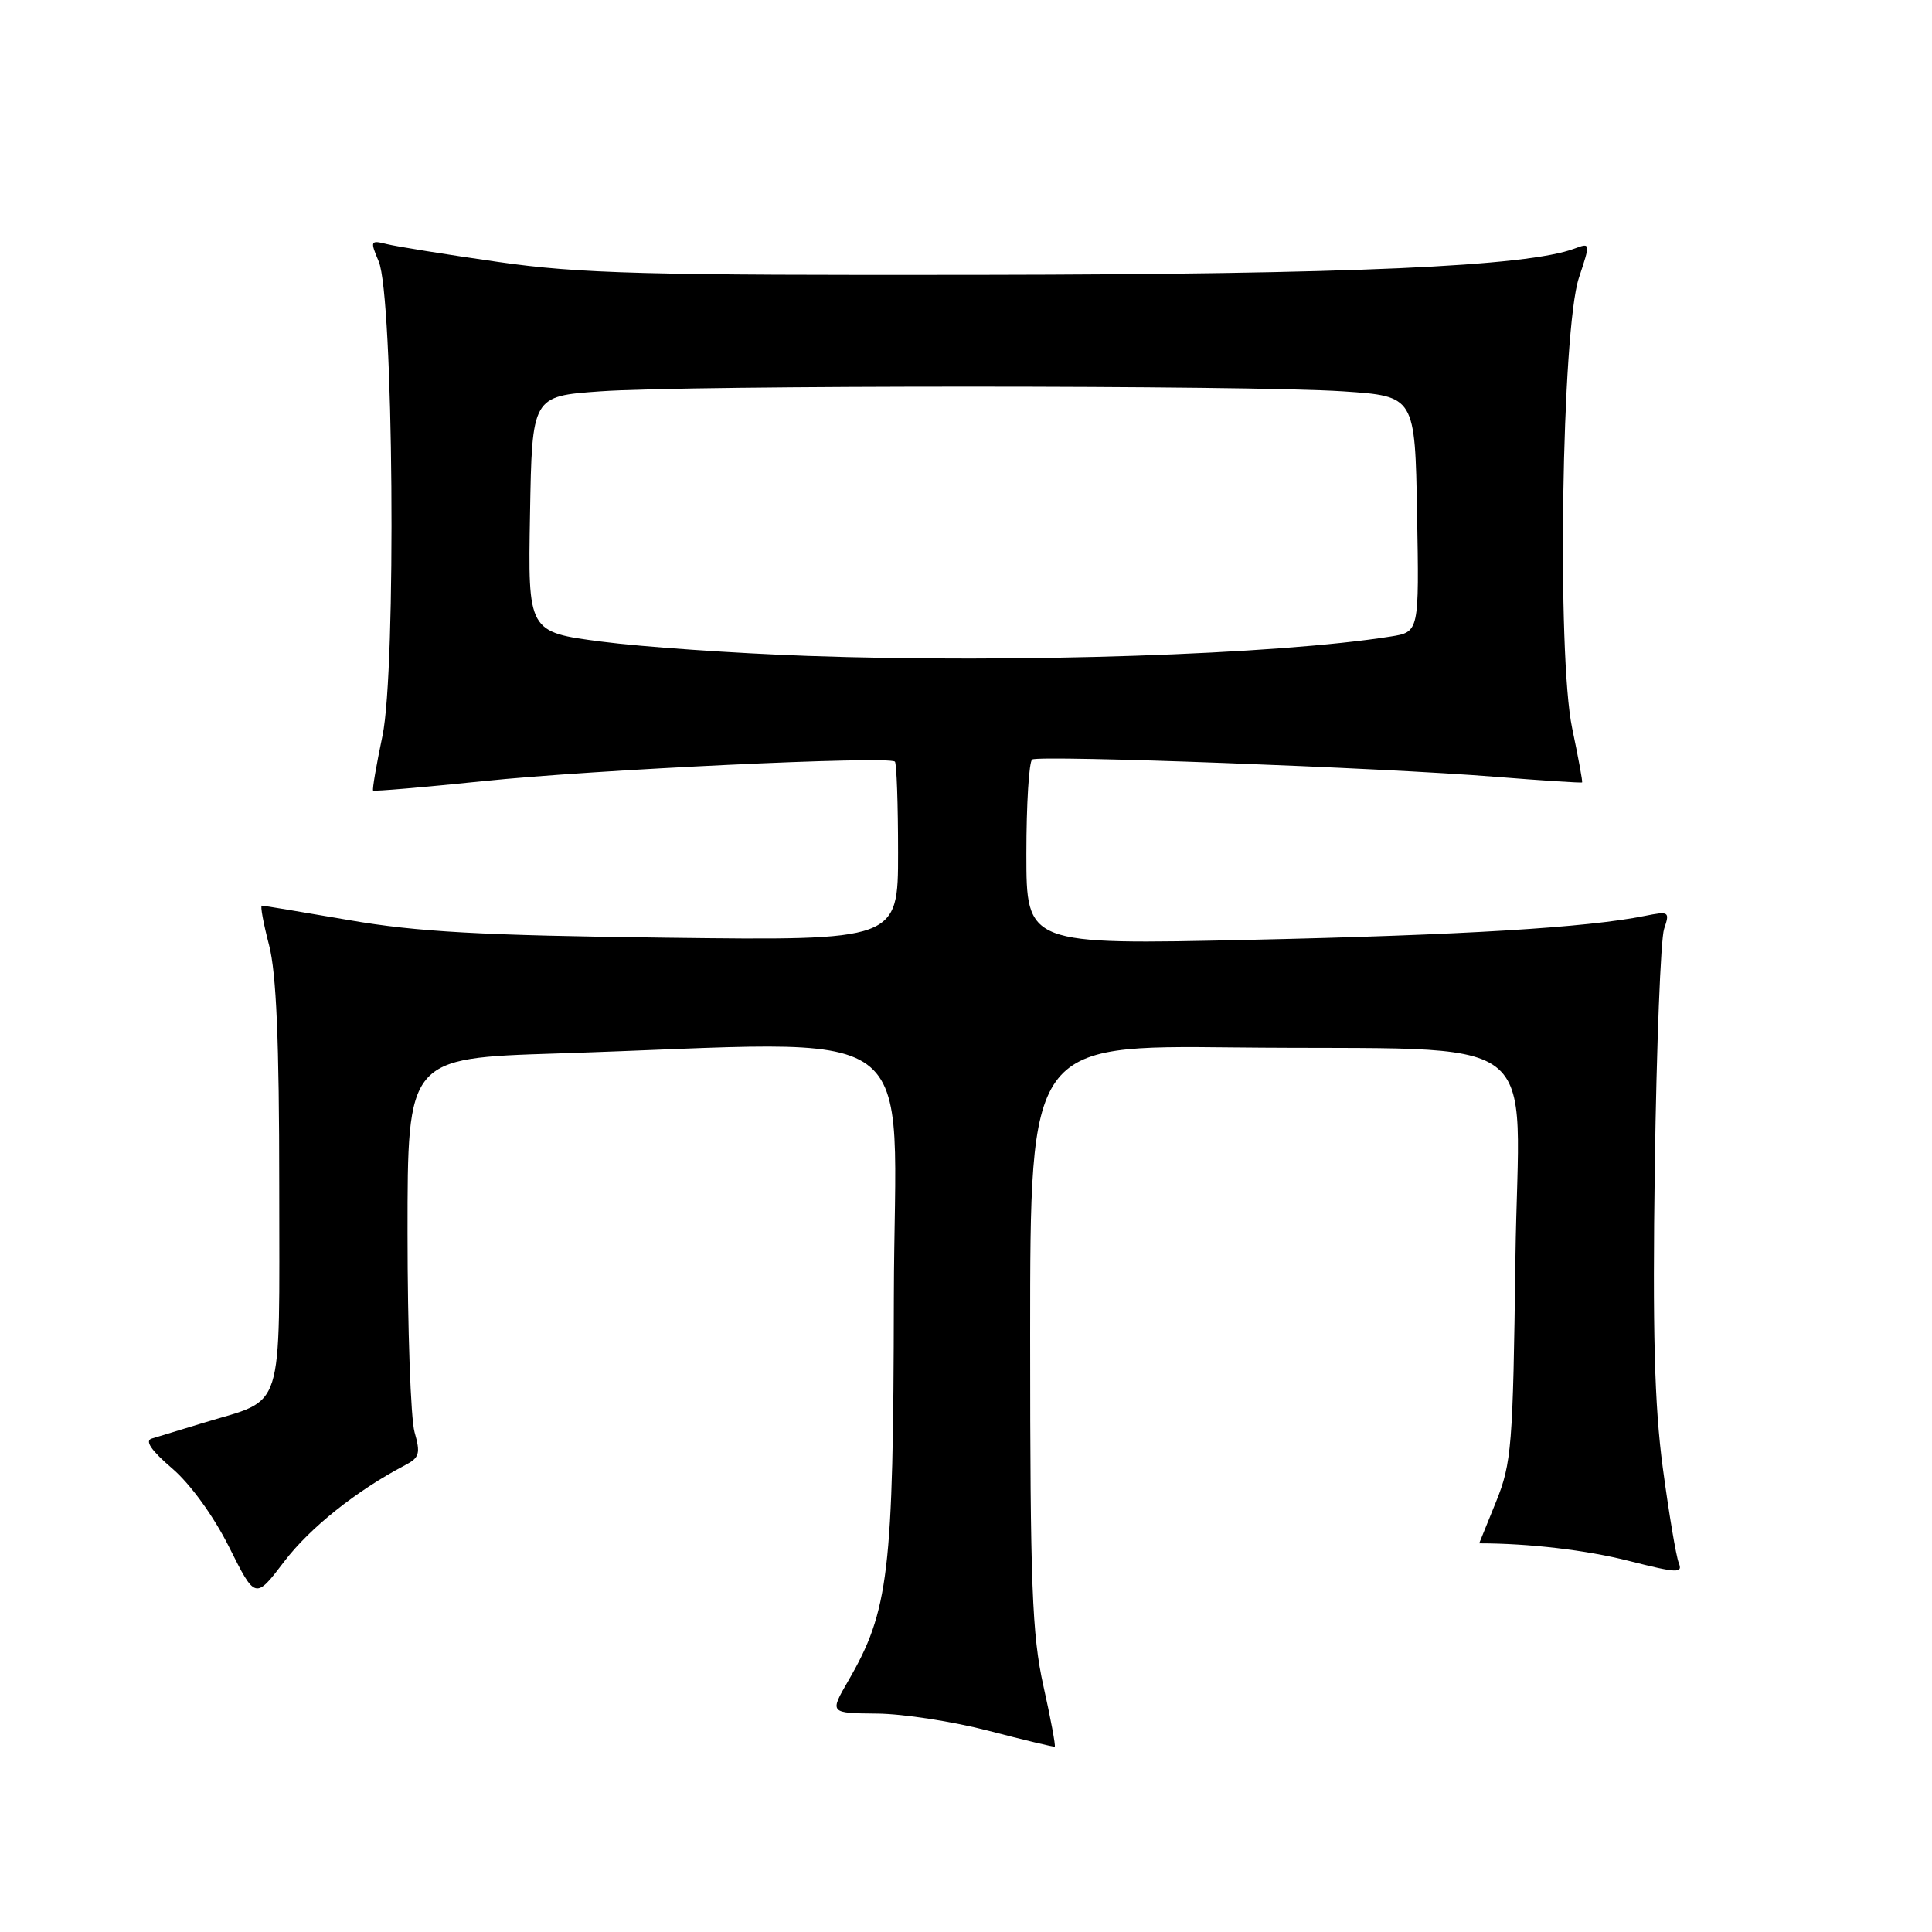 <?xml version="1.0" encoding="UTF-8" standalone="no"?>
<!DOCTYPE svg PUBLIC "-//W3C//DTD SVG 1.1//EN" "http://www.w3.org/Graphics/SVG/1.1/DTD/svg11.dtd" >
<svg xmlns="http://www.w3.org/2000/svg" xmlns:xlink="http://www.w3.org/1999/xlink" version="1.1" viewBox="0 0 256 256">
 <g >
 <path fill="currentColor"
d=" M 138.26 223.41 C 136.75 216.61 136.50 210.09 136.50 177.00 C 136.50 138.50 136.50 138.50 163.50 138.79 C 205.83 139.25 201.20 135.77 200.80 166.87 C 200.48 191.64 200.30 193.88 198.23 199.00 C 197.00 202.03 196.00 204.50 196.00 204.50 C 202.57 204.50 210.19 205.39 215.81 206.82 C 222.28 208.46 223.01 208.49 222.44 207.08 C 222.09 206.21 221.14 200.55 220.33 194.50 C 219.22 186.20 218.96 176.38 219.27 154.50 C 219.50 138.55 220.05 124.42 220.50 123.09 C 221.28 120.79 221.17 120.72 217.91 121.37 C 210.27 122.91 193.95 123.90 165.75 124.53 C 136.00 125.19 136.00 125.19 136.00 113.15 C 136.00 106.53 136.35 100.90 136.77 100.64 C 137.76 100.03 183.18 101.72 198.16 102.93 C 204.39 103.43 209.56 103.76 209.64 103.67 C 209.72 103.58 209.13 100.35 208.32 96.50 C 206.28 86.78 206.93 43.72 209.21 36.82 C 210.75 32.17 210.75 32.15 208.63 32.94 C 202.36 35.31 178.97 36.35 130.00 36.42 C 85.52 36.49 76.80 36.26 66.01 34.71 C 59.13 33.72 52.49 32.66 51.24 32.34 C 49.08 31.80 49.03 31.92 50.18 34.64 C 52.14 39.24 52.53 88.63 50.68 97.50 C 49.87 101.35 49.31 104.61 49.44 104.75 C 49.56 104.88 56.15 104.32 64.08 103.50 C 78.53 101.99 117.80 100.13 118.58 100.92 C 118.81 101.15 119.00 106.58 119.00 112.98 C 119.00 124.63 119.00 124.63 88.25 124.25 C 63.69 123.95 55.25 123.48 46.30 121.93 C 40.14 120.87 34.91 120.00 34.69 120.00 C 34.47 120.00 34.90 122.35 35.65 125.22 C 36.62 128.97 37.00 137.93 37.00 157.19 C 37.00 187.82 37.83 185.22 27.00 188.52 C 23.98 189.44 20.87 190.38 20.10 190.62 C 19.16 190.91 20.05 192.21 22.80 194.56 C 25.23 196.64 28.30 200.88 30.36 205.00 C 33.83 211.94 33.83 211.94 37.67 206.90 C 41.07 202.43 47.26 197.50 53.68 194.14 C 55.58 193.15 55.74 192.59 54.93 189.76 C 54.42 187.97 54.00 176.10 54.00 163.37 C 54.00 140.22 54.00 140.22 73.75 139.59 C 123.74 138.01 118.51 134.22 118.44 172.00 C 118.38 208.43 117.78 213.45 112.38 222.75 C 109.92 227.00 109.92 227.00 116.21 227.06 C 119.67 227.09 126.33 228.12 131.00 229.34 C 135.68 230.56 139.62 231.50 139.76 231.44 C 139.90 231.37 139.23 227.75 138.26 223.41 Z  M 107.00 86.91 C 97.38 86.57 85.10 85.72 79.73 85.02 C 69.95 83.75 69.95 83.75 70.23 68.12 C 70.50 52.50 70.50 52.50 79.50 51.86 C 91.11 51.02 165.60 51.03 178.00 51.86 C 187.50 52.50 187.50 52.50 187.77 68.12 C 188.05 83.74 188.05 83.74 184.27 84.34 C 169.23 86.74 134.67 87.89 107.00 86.91 Z "/>
</g>
</svg>